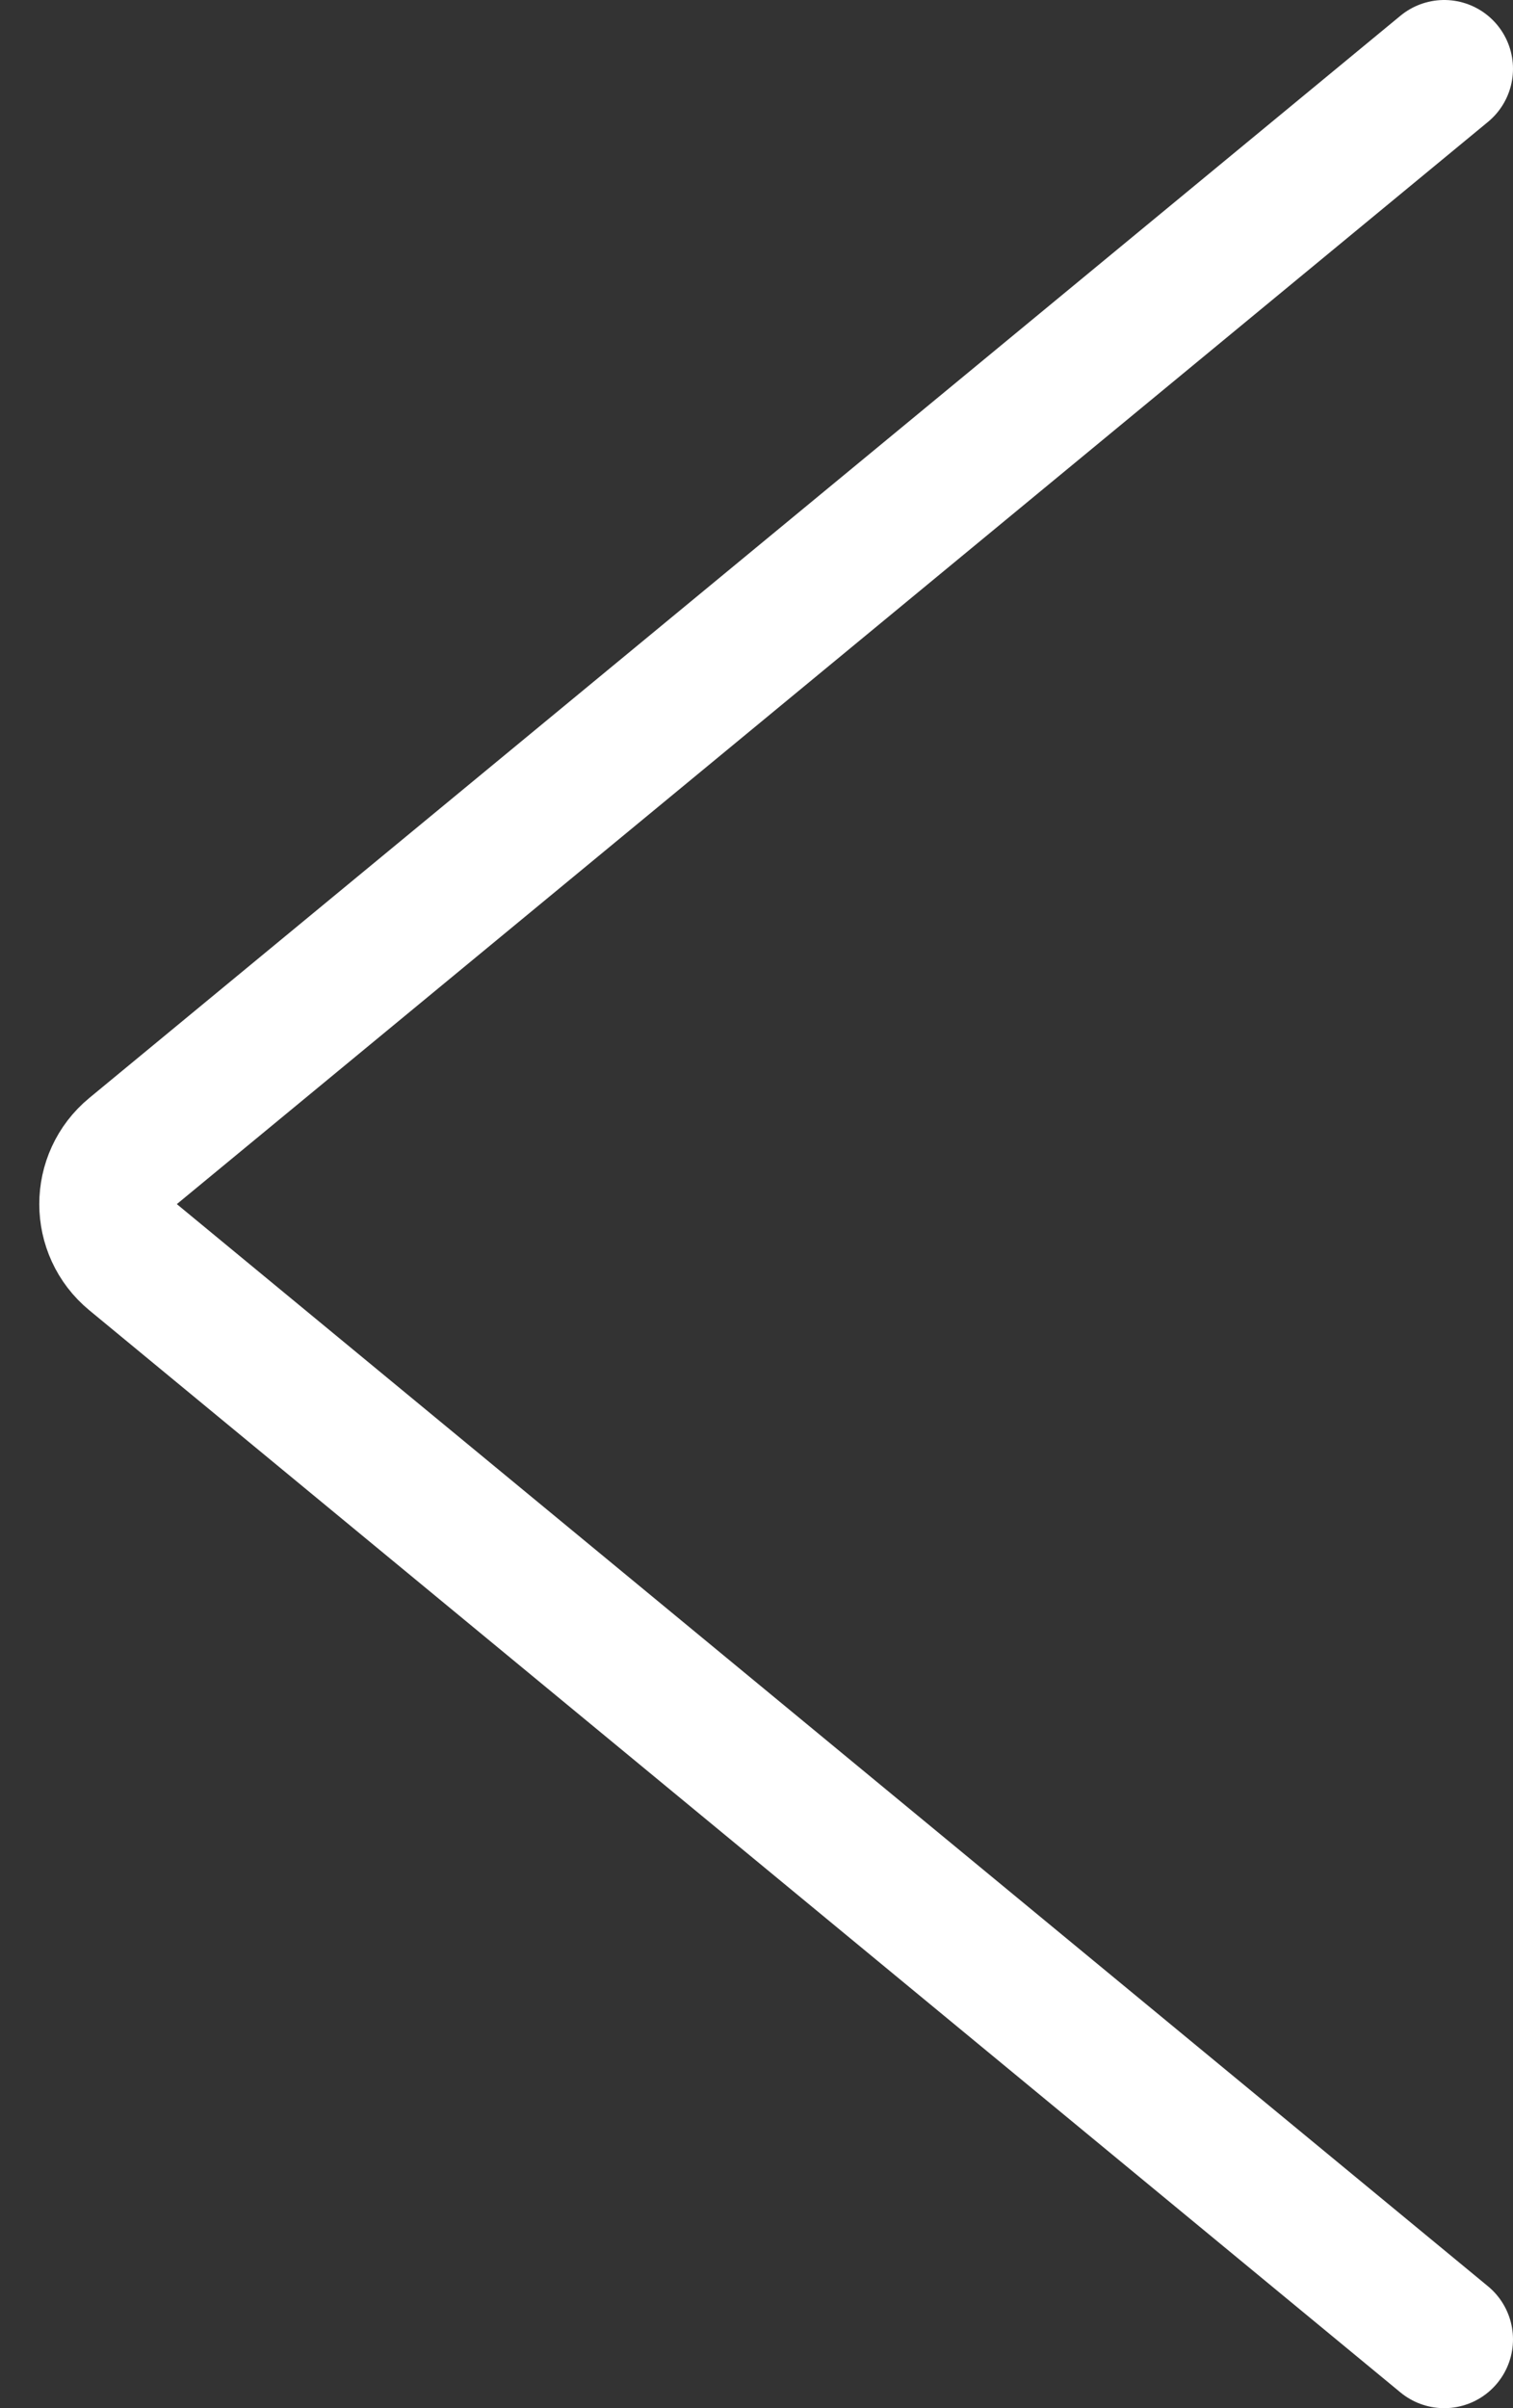 <svg width="22" height="35" viewBox="0 0 22 35" fill="none" xmlns="http://www.w3.org/2000/svg">
<rect x="0" y="0" width="22" height="35" fill="#333333" stroke="none"/>
<path d="M21 1L1.935 16.729C1.45 17.129 1.45 17.872 1.935 18.272L21 34" stroke="white" stroke-width="2" stroke-linecap="round"/>
</svg>
